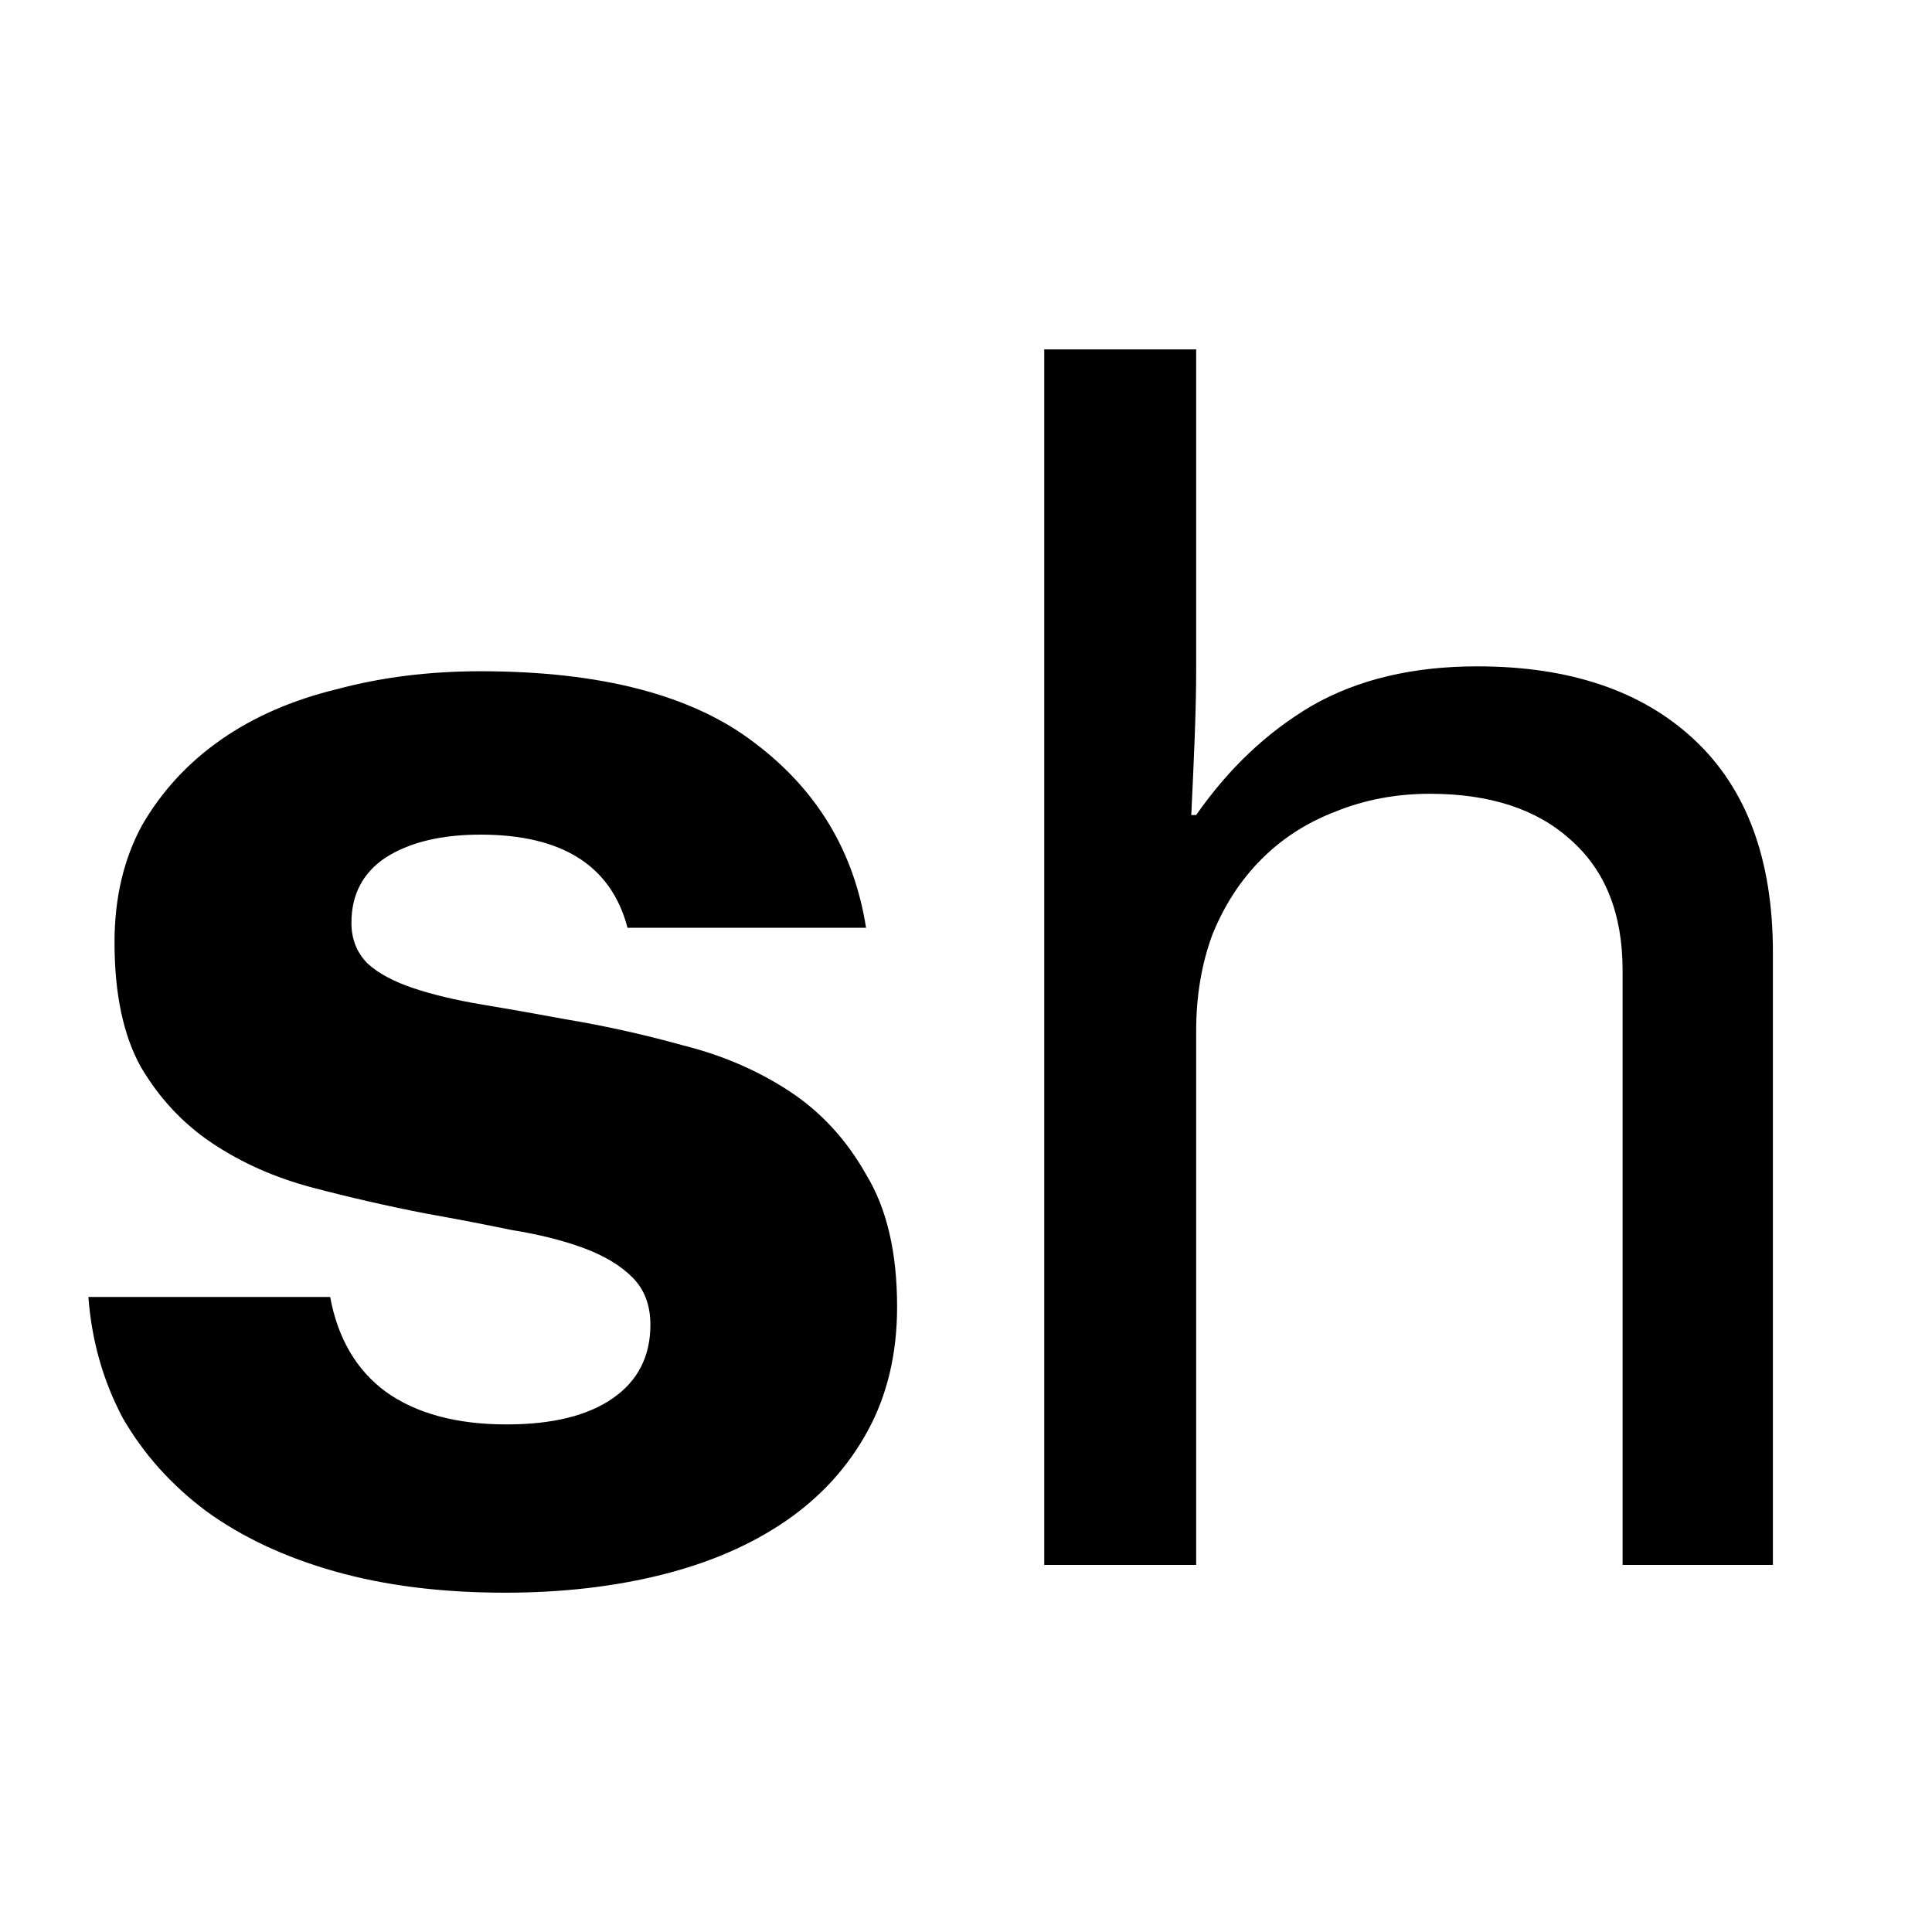 <svg width="500" height="500" viewBox="0 0 500 500" fill="none" xmlns="http://www.w3.org/2000/svg">
<rect width="500" height="500" fill="white"/>
<path d="M130.691 412.188C114.342 412.188 99.685 410.356 86.718 406.691C73.752 403.027 62.618 397.812 53.316 391.047C44.296 384.282 37.108 376.248 31.752 366.946C26.678 357.363 23.718 346.933 22.873 335.658H85.45C87.423 346.369 92.215 354.544 99.826 360.181C107.718 365.819 118.148 368.638 131.114 368.638C142.953 368.638 152.114 366.383 158.597 361.873C165.08 357.363 168.322 351.02 168.322 342.846C168.322 337.772 166.772 333.685 163.671 330.584C160.57 327.484 156.342 324.947 150.986 322.973C145.631 321 139.429 319.45 132.382 318.322C125.617 316.913 118.289 315.504 110.396 314.094C100.248 312.121 90.383 309.866 80.799 307.329C71.215 304.792 62.618 300.987 55.007 295.913C47.396 290.839 41.195 284.215 36.403 276.041C31.893 267.866 29.638 257.155 29.638 243.907C29.638 232.35 32.034 222.202 36.826 213.464C41.9 204.726 48.665 197.397 57.121 191.477C65.577 185.558 75.584 181.189 87.141 178.37C98.698 175.269 111.101 173.719 124.349 173.719C155.637 173.719 179.315 179.92 195.382 192.323C211.449 204.444 221.033 220.37 224.134 240.101H162.403C158.174 224.034 145.49 216.001 124.349 216.001C114.201 216.001 106.027 217.974 99.826 221.92C93.906 225.866 90.946 231.504 90.946 238.833C90.946 243.061 92.356 246.584 95.175 249.403C97.993 251.94 101.94 254.054 107.013 255.746C112.087 257.437 118.007 258.846 124.772 259.974C131.537 261.101 138.725 262.37 146.335 263.779C156.483 265.47 166.631 267.725 176.778 270.544C186.926 273.081 196.087 277.027 204.261 282.383C212.436 287.739 219.06 294.927 224.134 303.947C229.49 312.685 232.167 324.101 232.167 338.195C232.167 350.316 229.63 361.027 224.557 370.329C219.483 379.631 212.436 387.383 203.416 393.584C194.396 399.785 183.684 404.436 171.282 407.537C158.879 410.638 145.349 412.188 130.691 412.188ZM309.569 172.873C309.569 178.511 309.428 184.853 309.147 191.9C308.865 198.947 308.583 205.289 308.301 210.927H309.569C318.026 198.806 328.032 189.363 339.589 182.598C351.428 175.833 365.663 172.451 382.294 172.451C406.254 172.451 424.998 178.793 438.529 191.477C452.059 204.162 458.824 222.484 458.824 246.444V405H419.925V251.095C419.925 236.437 415.415 225.162 406.394 217.269C397.656 209.377 385.535 205.43 370.032 205.43C361.294 205.43 353.12 206.981 345.509 210.081C338.18 212.9 331.838 216.987 326.482 222.343C321.126 227.699 316.898 234.182 313.798 241.793C310.979 249.403 309.569 257.719 309.569 266.739V405H270.247V90.424H309.569V172.873Z" fill="black"/>
</svg>
